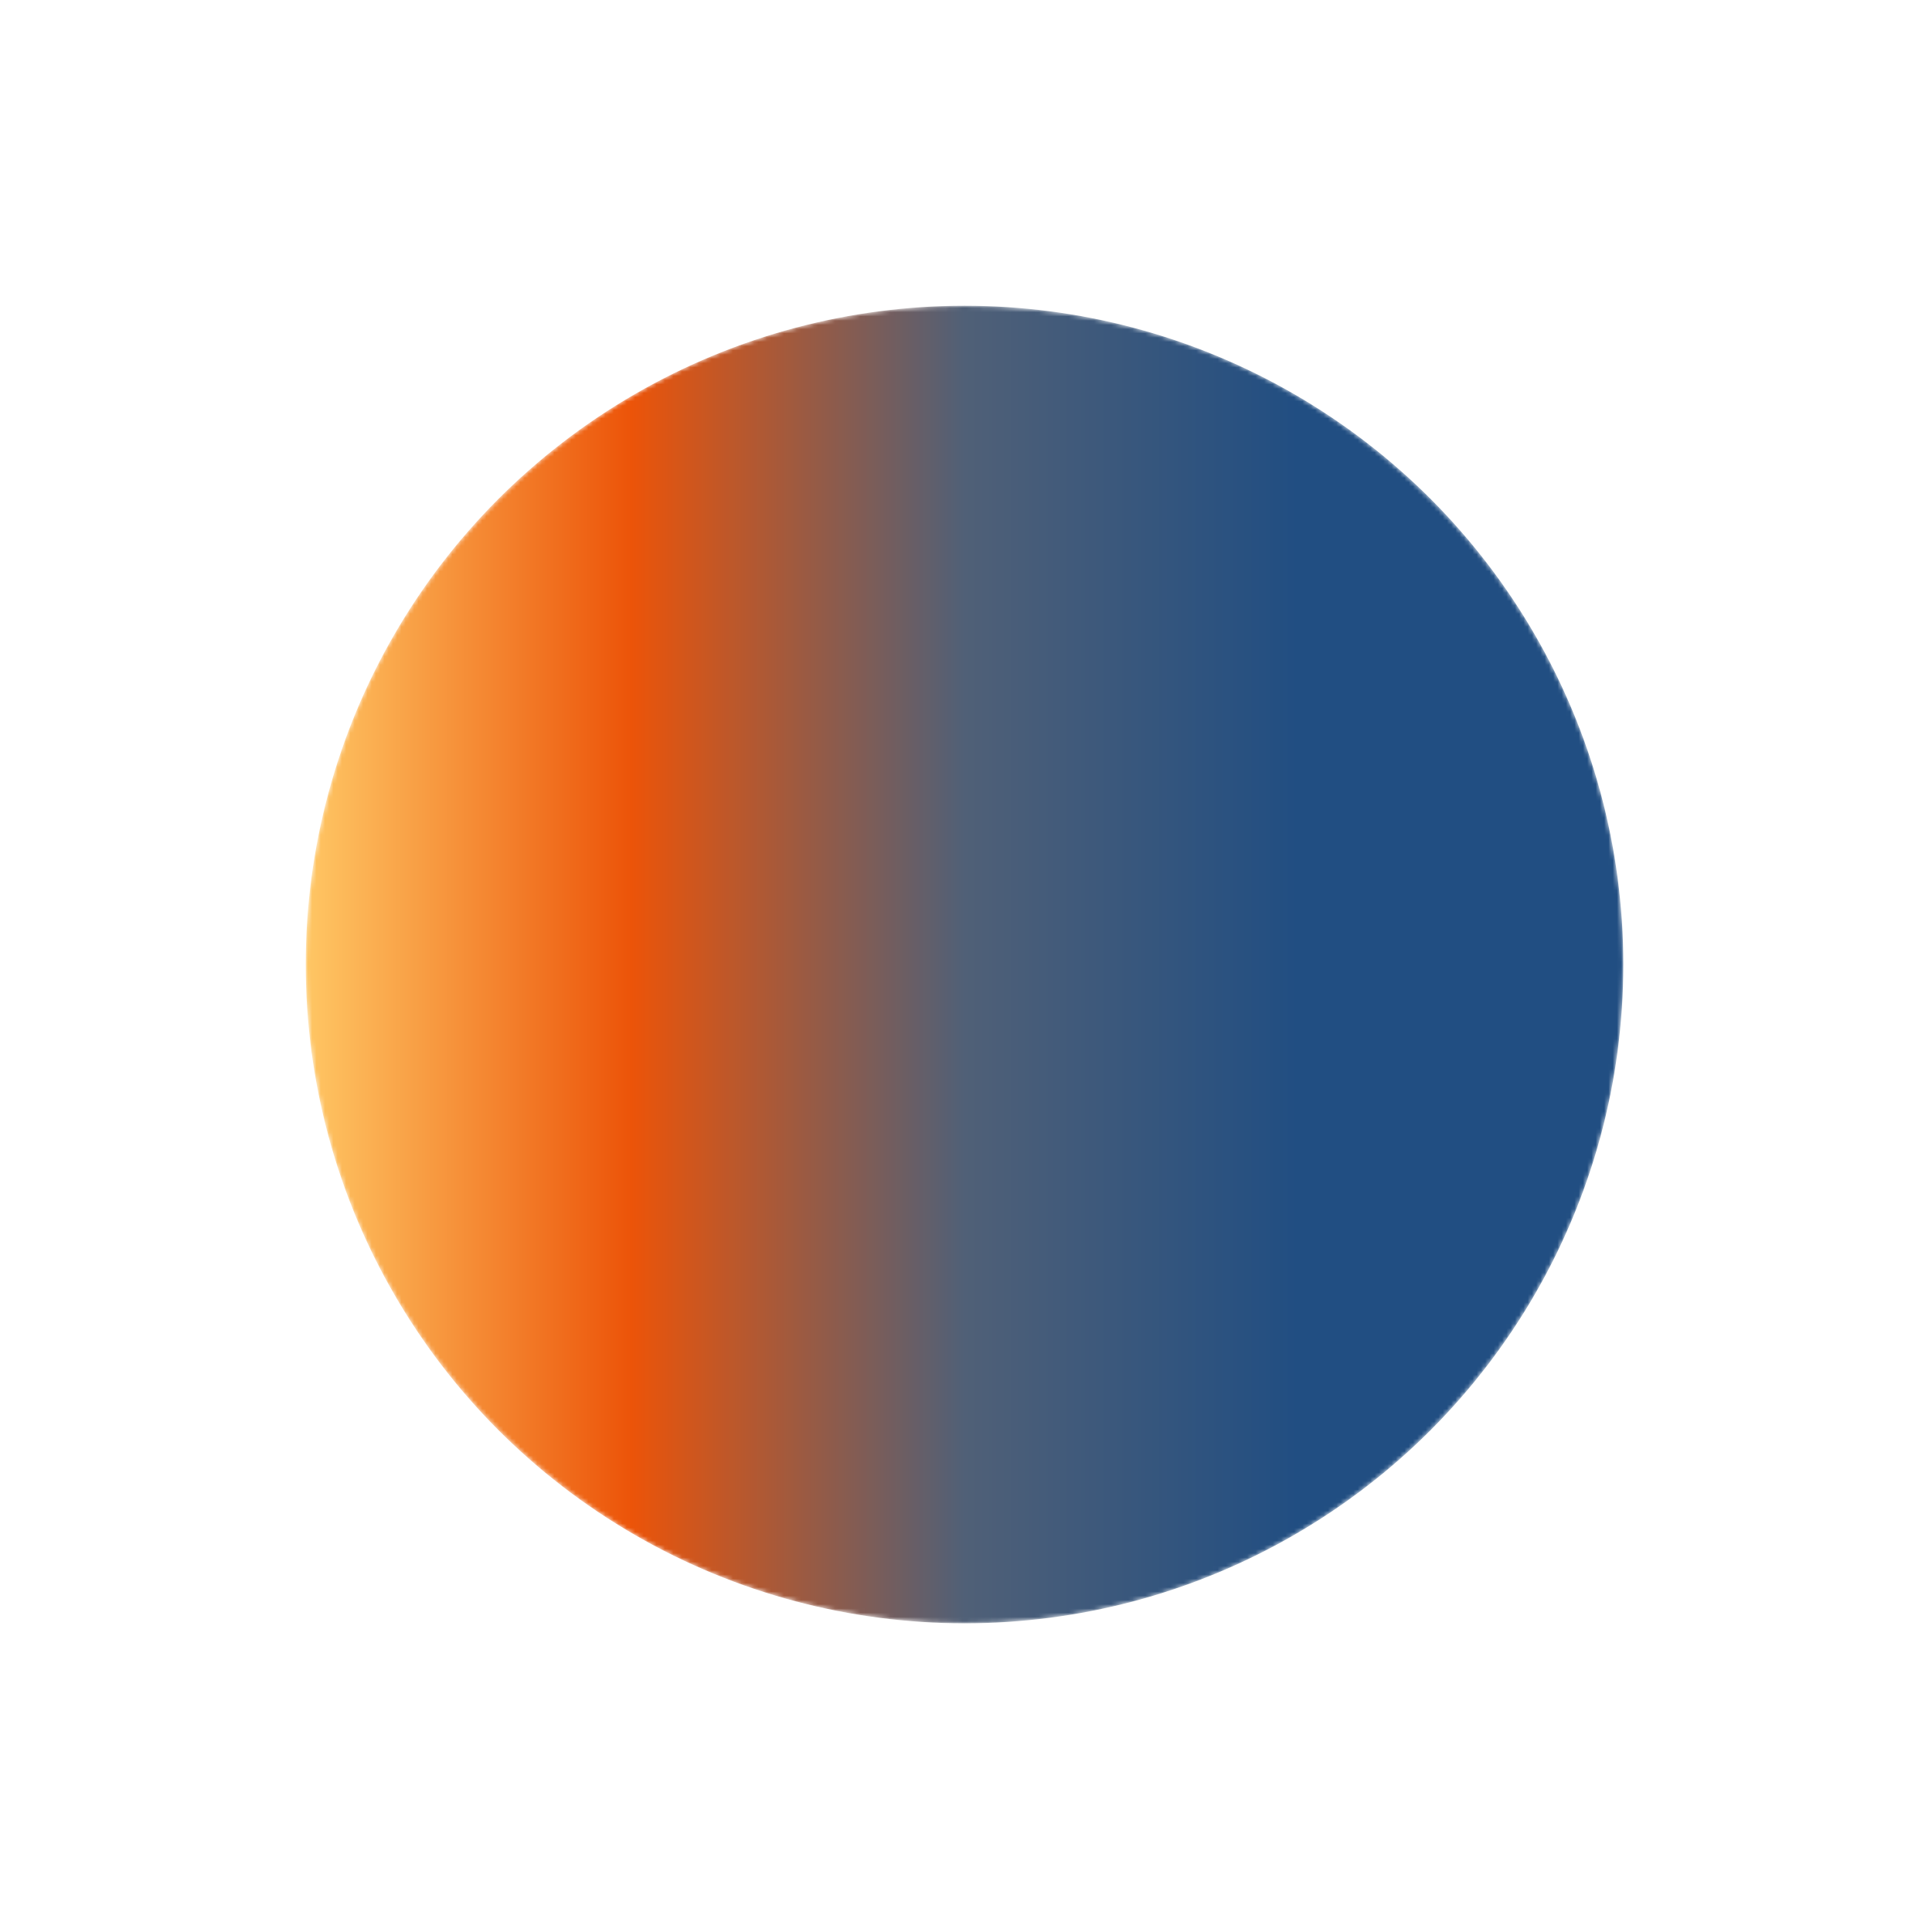 <svg viewBox="0 0 20 20" xmlns="http://www.w3.org/2000/svg">
    <g transform="matrix(0.044,0,0,0.044,3.165,3.165)">
        <mask id="sonic-logo-mask">
            <circle cx="154.995" cy="154.995" r="154.995" fill="white" />
            <path fill="black" d="M180.26,185.07l.03-.02s-.03.02-.05.03c.01,0,.02,0,.03,0h0Z"/>
            <path fill="black" d="M180.24,185.08c-46.81,14.06-85.52,34.57-109.77,58.59l-1.07,1.07c6.45,6.1,13.52,11.56,21.16,16.2l1.64-2.01c6.62-8.09,13.72-15.9,21.11-23.26,19.83-19.76,42.51-36.86,66.93-50.59Z"/>
            <path fill="black" d="M185.65,164.24H31.12c1.87,25.07,11.18,48.06,25.79,66.76l.67-.67c15.01-14.81,34.55-28.27,58.12-40,20.66-10.29,44.38-19.12,69.95-26.09Z"/>
            <path fill="black" d="M126.41,61.2c41.89,41.74,94.61,69.34,152.44,79.81-6.97-61.88-59.64-110.01-123.64-110.01-16.9,0-33.01,3.37-47.72,9.45,5.97,7.19,12.35,14.19,18.92,20.76h0Z"/>
            <path fill="black" d="M70.47,66.31c24.25,24.06,62.98,44.54,109.8,58.63-24.44-13.76-47.14-30.85-66.98-50.62-7.37-7.34-14.46-15.15-21.11-23.26l-1.64-2.01c-7.64,4.64-14.71,10.09-21.13,16.19l1.07,1.07h-.01Z"/>
            <path fill="black" d="M126.41,248.78c-6.6,6.57-12.97,13.57-18.92,20.76,14.69,6.08,30.82,9.45,47.72,9.45,64,0,116.67-48.14,123.66-110.04-57.82,10.47-110.54,38.07-152.44,79.81l-.02.02Z"/>
            <path fill="black" d="M115.67,119.62v.02c-23.55-11.73-43.08-25.2-58.09-39.99l-.67-.67c-14.61,18.7-23.92,41.69-25.79,66.76h154.5c-25.56-6.97-49.26-15.8-69.95-26.12Z"/>
        </mask>
        <circle cx="154.995" cy="154.995" r="154.995" fill="url(#sonic-bg)" mask="url(#sonic-logo-mask)" />
    </g>
    <defs>
        <linearGradient id="sonic-bg" x1="100%" y1="0%" x2="0%" y2="0%">
            <stop offset="25%" stop-color="#214e82" />
            <stop offset="50%" stop-color="#506077" />
            <stop offset="75%" stop-color="#ec5409" />
            <stop offset="100%" stop-color="#ffc966" />
        </linearGradient>
    </defs>
</svg>
